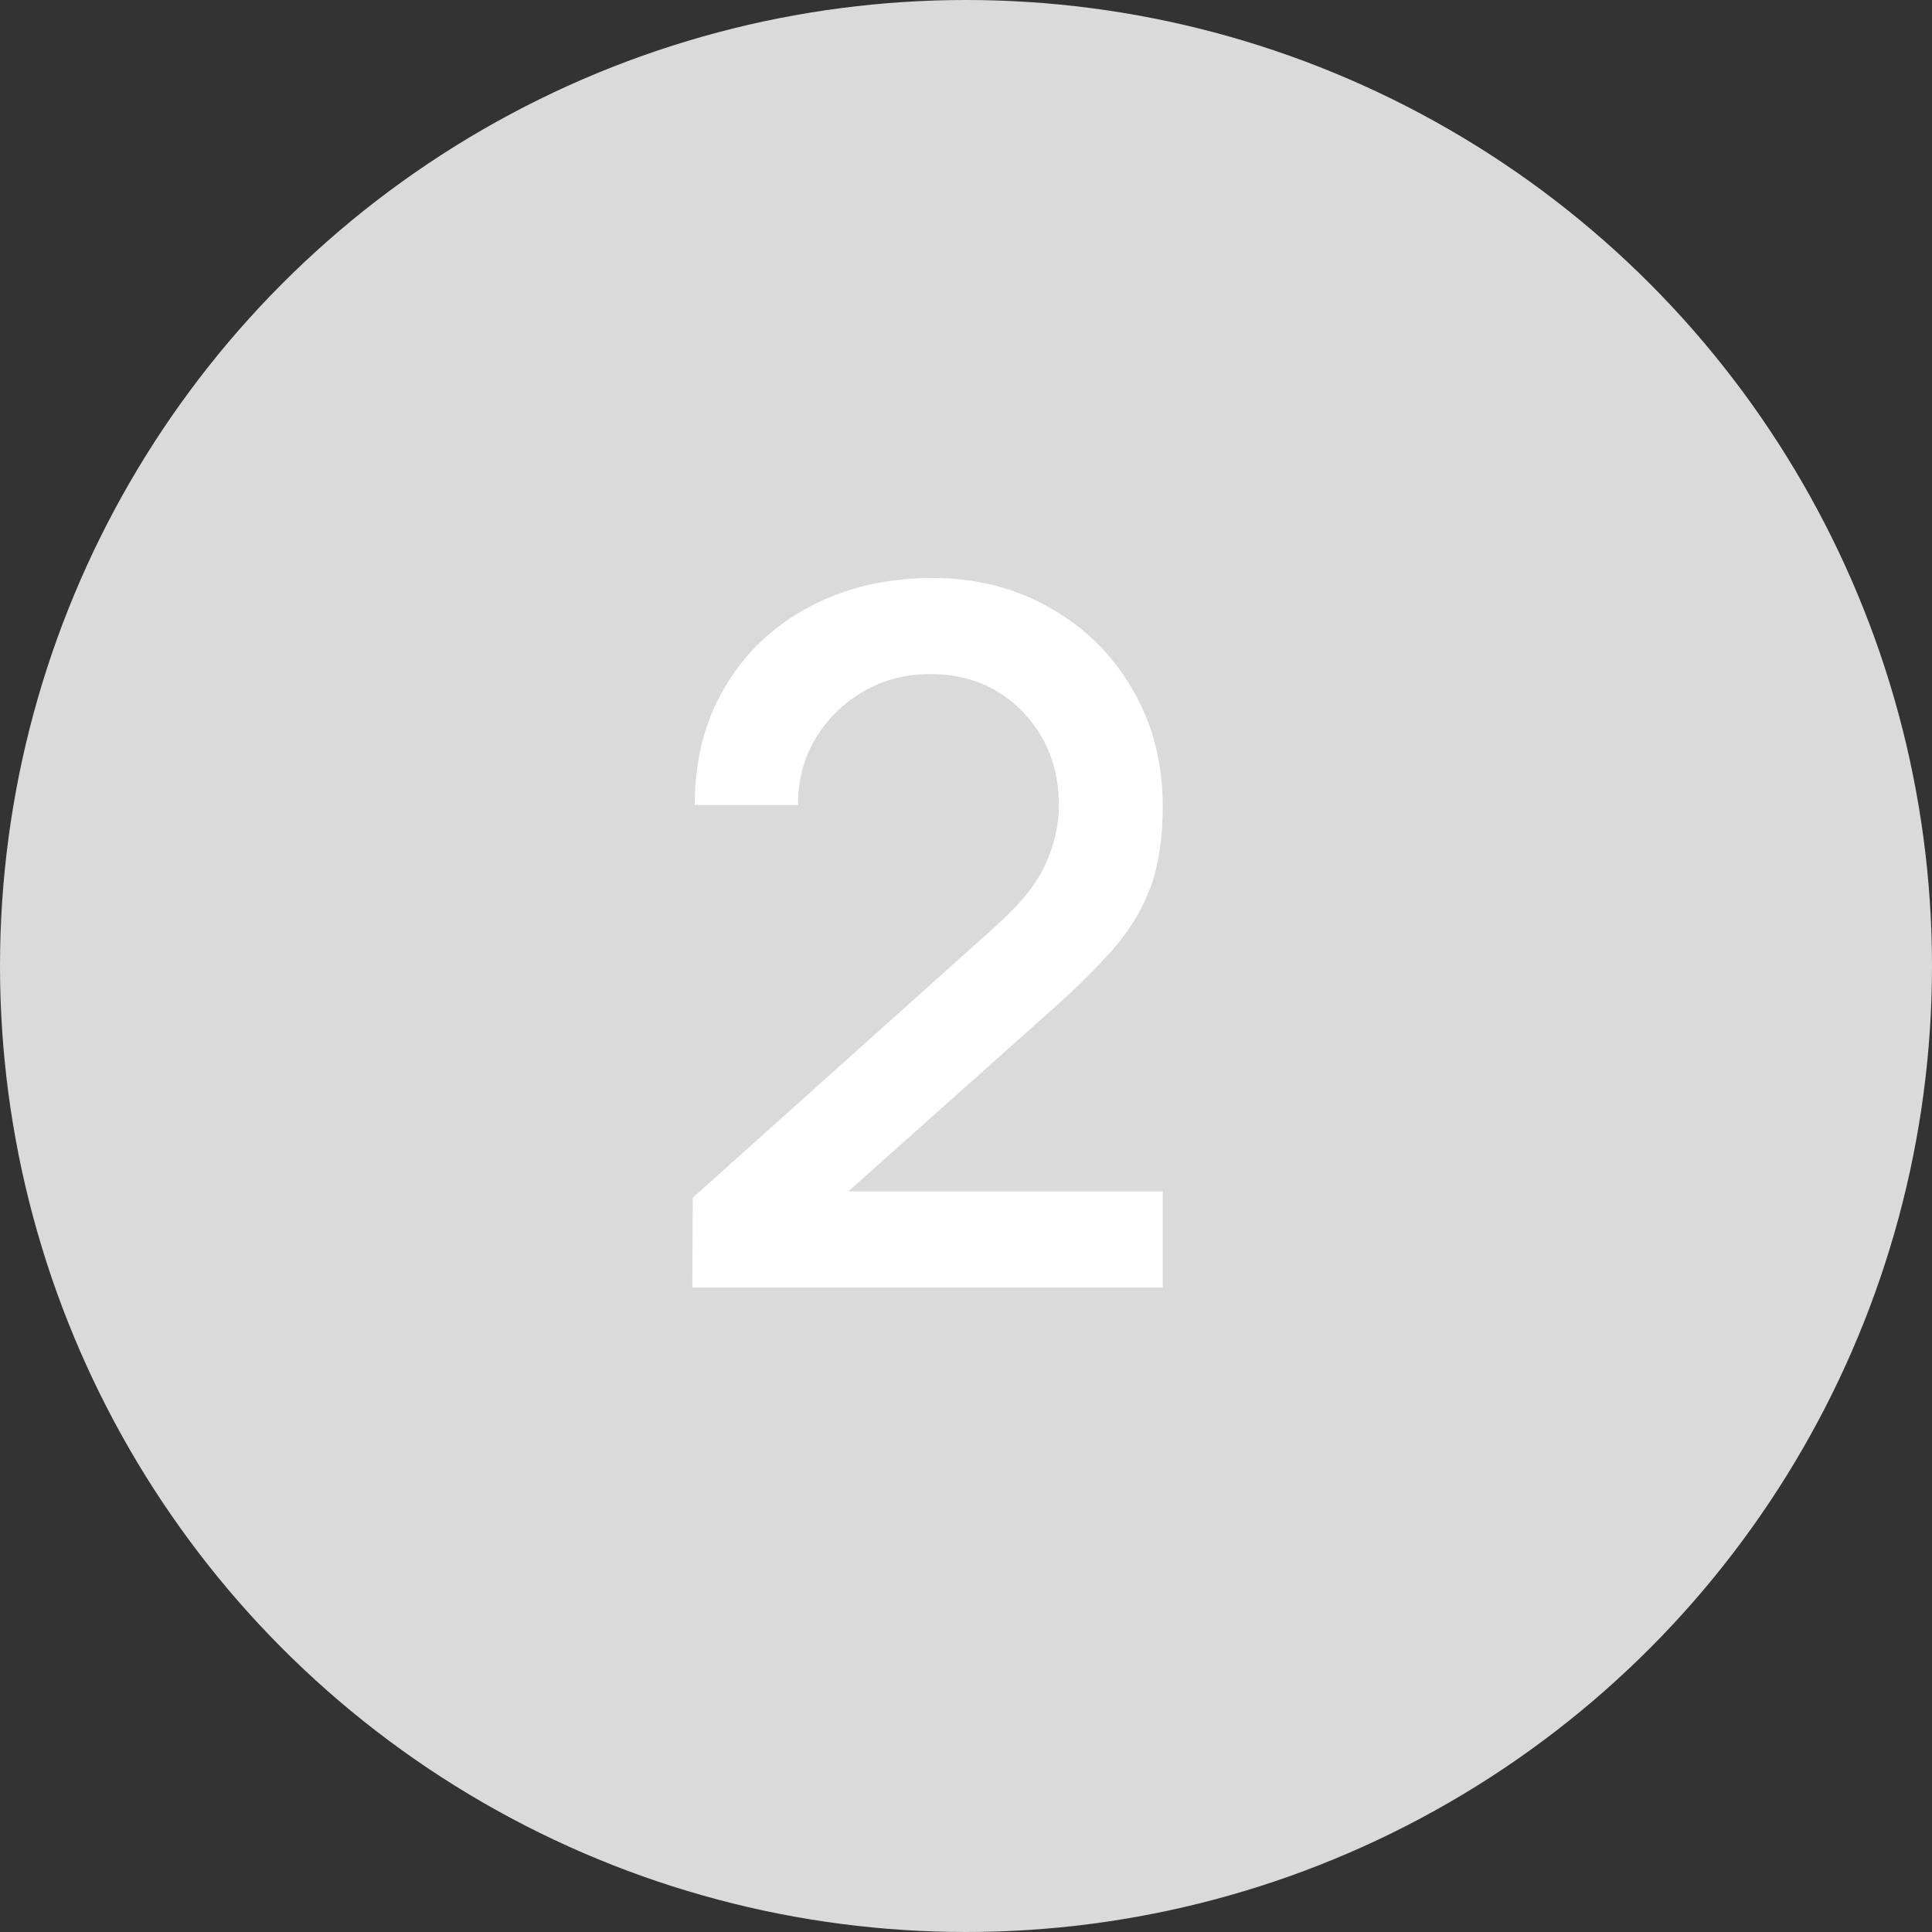 <svg width="24" height="24" viewBox="0 0 24 24" fill="none" xmlns="http://www.w3.org/2000/svg">
<rect x="0" y="0" width="24" height="24" fill="#333333" stroke="none"/>
<circle cx="12" cy="12" r="12" fill="#DADADA"/>
<path d="M8.6 15.994H14.444V14.8H10.538L13.04 12.568C13.352 12.292 13.612 12.036 13.82 11.8C14.028 11.564 14.184 11.308 14.288 11.032C14.392 10.752 14.444 10.416 14.444 10.024C14.444 9.476 14.318 8.988 14.066 8.56C13.818 8.132 13.478 7.796 13.046 7.552C12.614 7.304 12.126 7.18 11.582 7.18C11.01 7.18 10.5 7.3 10.052 7.54C9.608 7.776 9.26 8.106 9.008 8.53C8.756 8.95 8.63 9.44 8.63 10H9.914C9.91 9.708 9.978 9.44 10.118 9.196C10.262 8.948 10.458 8.75 10.706 8.602C10.954 8.45 11.238 8.374 11.558 8.374C12.022 8.374 12.404 8.53 12.704 8.842C13.004 9.154 13.154 9.542 13.154 10.006C13.154 10.25 13.098 10.494 12.986 10.738C12.878 10.978 12.672 11.234 12.368 11.506L8.606 14.878L8.6 15.994Z" fill="white"/>
</svg>
